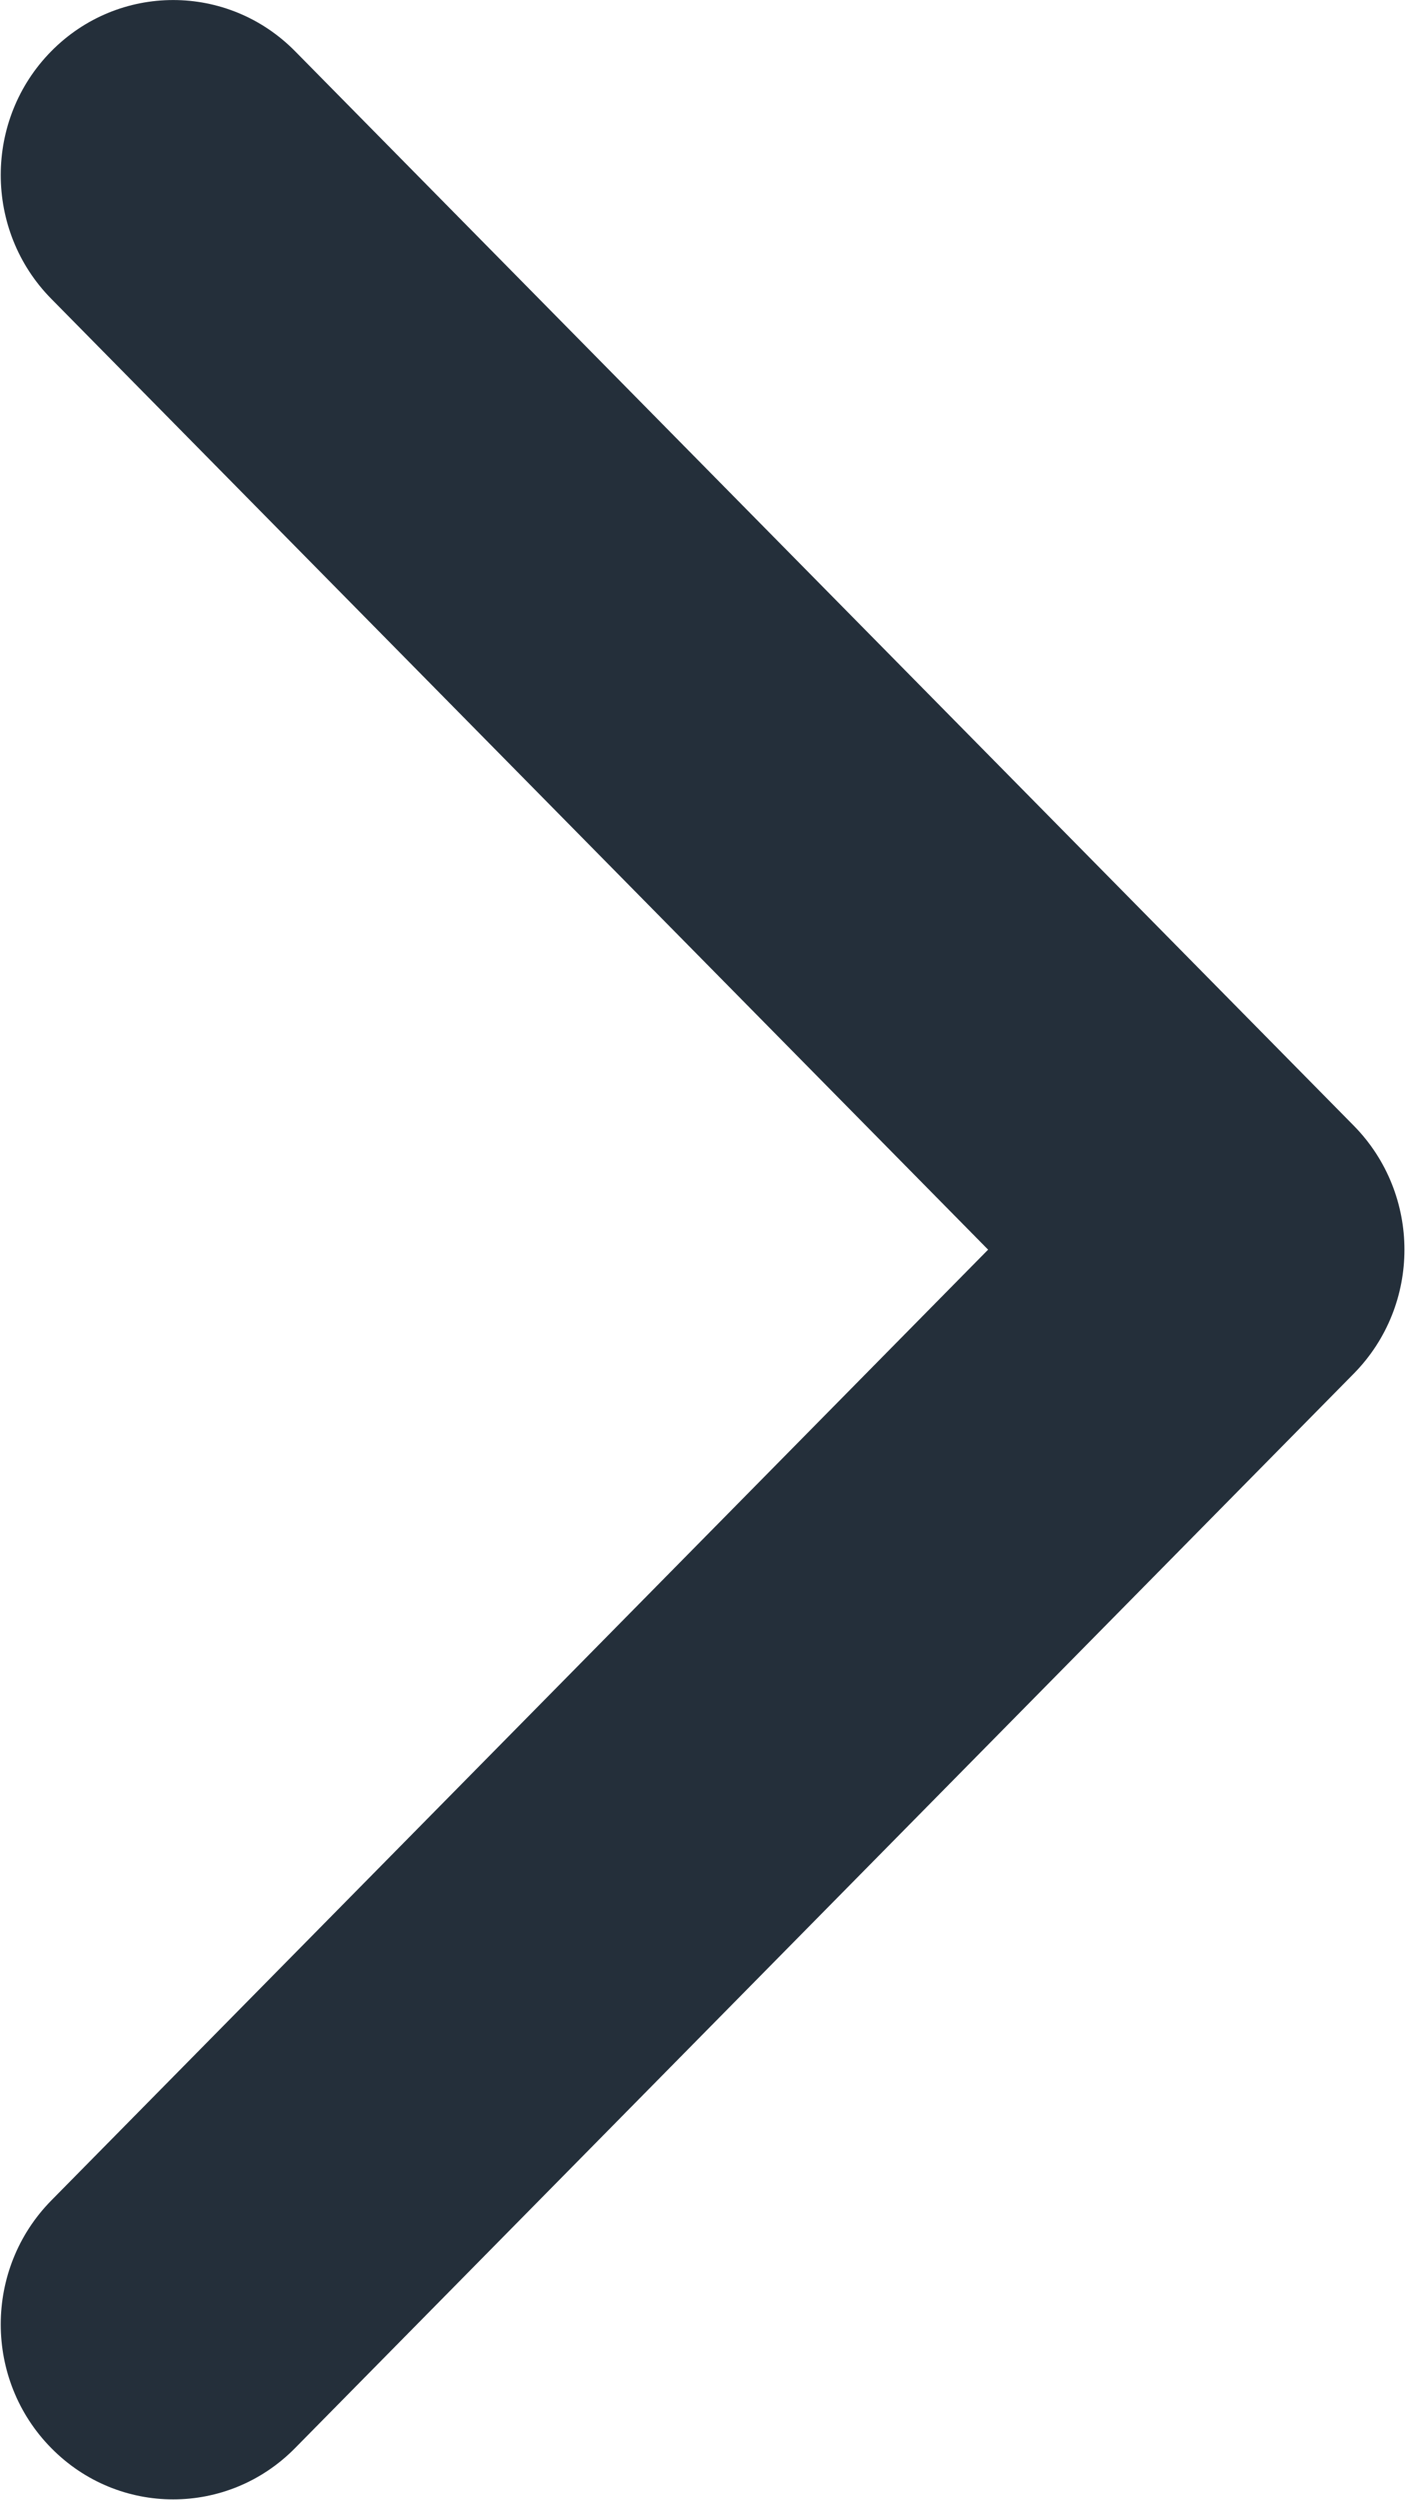<?xml version="1.0" encoding="UTF-8" standalone="no"?>
<svg width="9px" height="16px" viewBox="0 0 9 16" version="1.1" xmlns="http://www.w3.org/2000/svg" xmlns:xlink="http://www.w3.org/1999/xlink">
    <!-- Generator: Sketch 3.8.3 (29802) - http://www.bohemiancoding.com/sketch -->
    <title>007-arrow-point-to-right</title>
    <desc>Created with Sketch.</desc>
    <defs></defs>
    <g id="Page-1" stroke="none" stroke-width="1" fill="none" fill-rule="evenodd">
        <g id="Busqueda-Baazup-con-Numeracion" transform="translate(-311, -606)" fill="#242F3A">
            <g id="Group-5" transform="translate(32, 587)">
                <g id="Group-4" transform="translate(255, 0)">
                    <g id="007-arrow-point-to-right" transform="translate(24, 19)">
                        <g id="Capa_1">
                            <path d="M8.667,8.789 L1.889,15.666 C1.458,16.104 0.759,16.104 0.328,15.666 C-0.103,15.229 -0.103,14.52 0.328,14.082 L6.325,7.997 L0.328,1.912 C-0.103,1.475 -0.103,0.765 0.328,0.328 C0.759,-0.109 1.458,-0.109 1.889,0.328 L8.667,7.205 C8.882,7.424 8.99,7.711 8.99,7.997 C8.99,8.284 8.882,8.57 8.667,8.789 L8.667,8.789 Z" id="Shape"></path>
                        </g>
                    </g>
                </g>
            </g>
        </g>
    </g>
</svg>